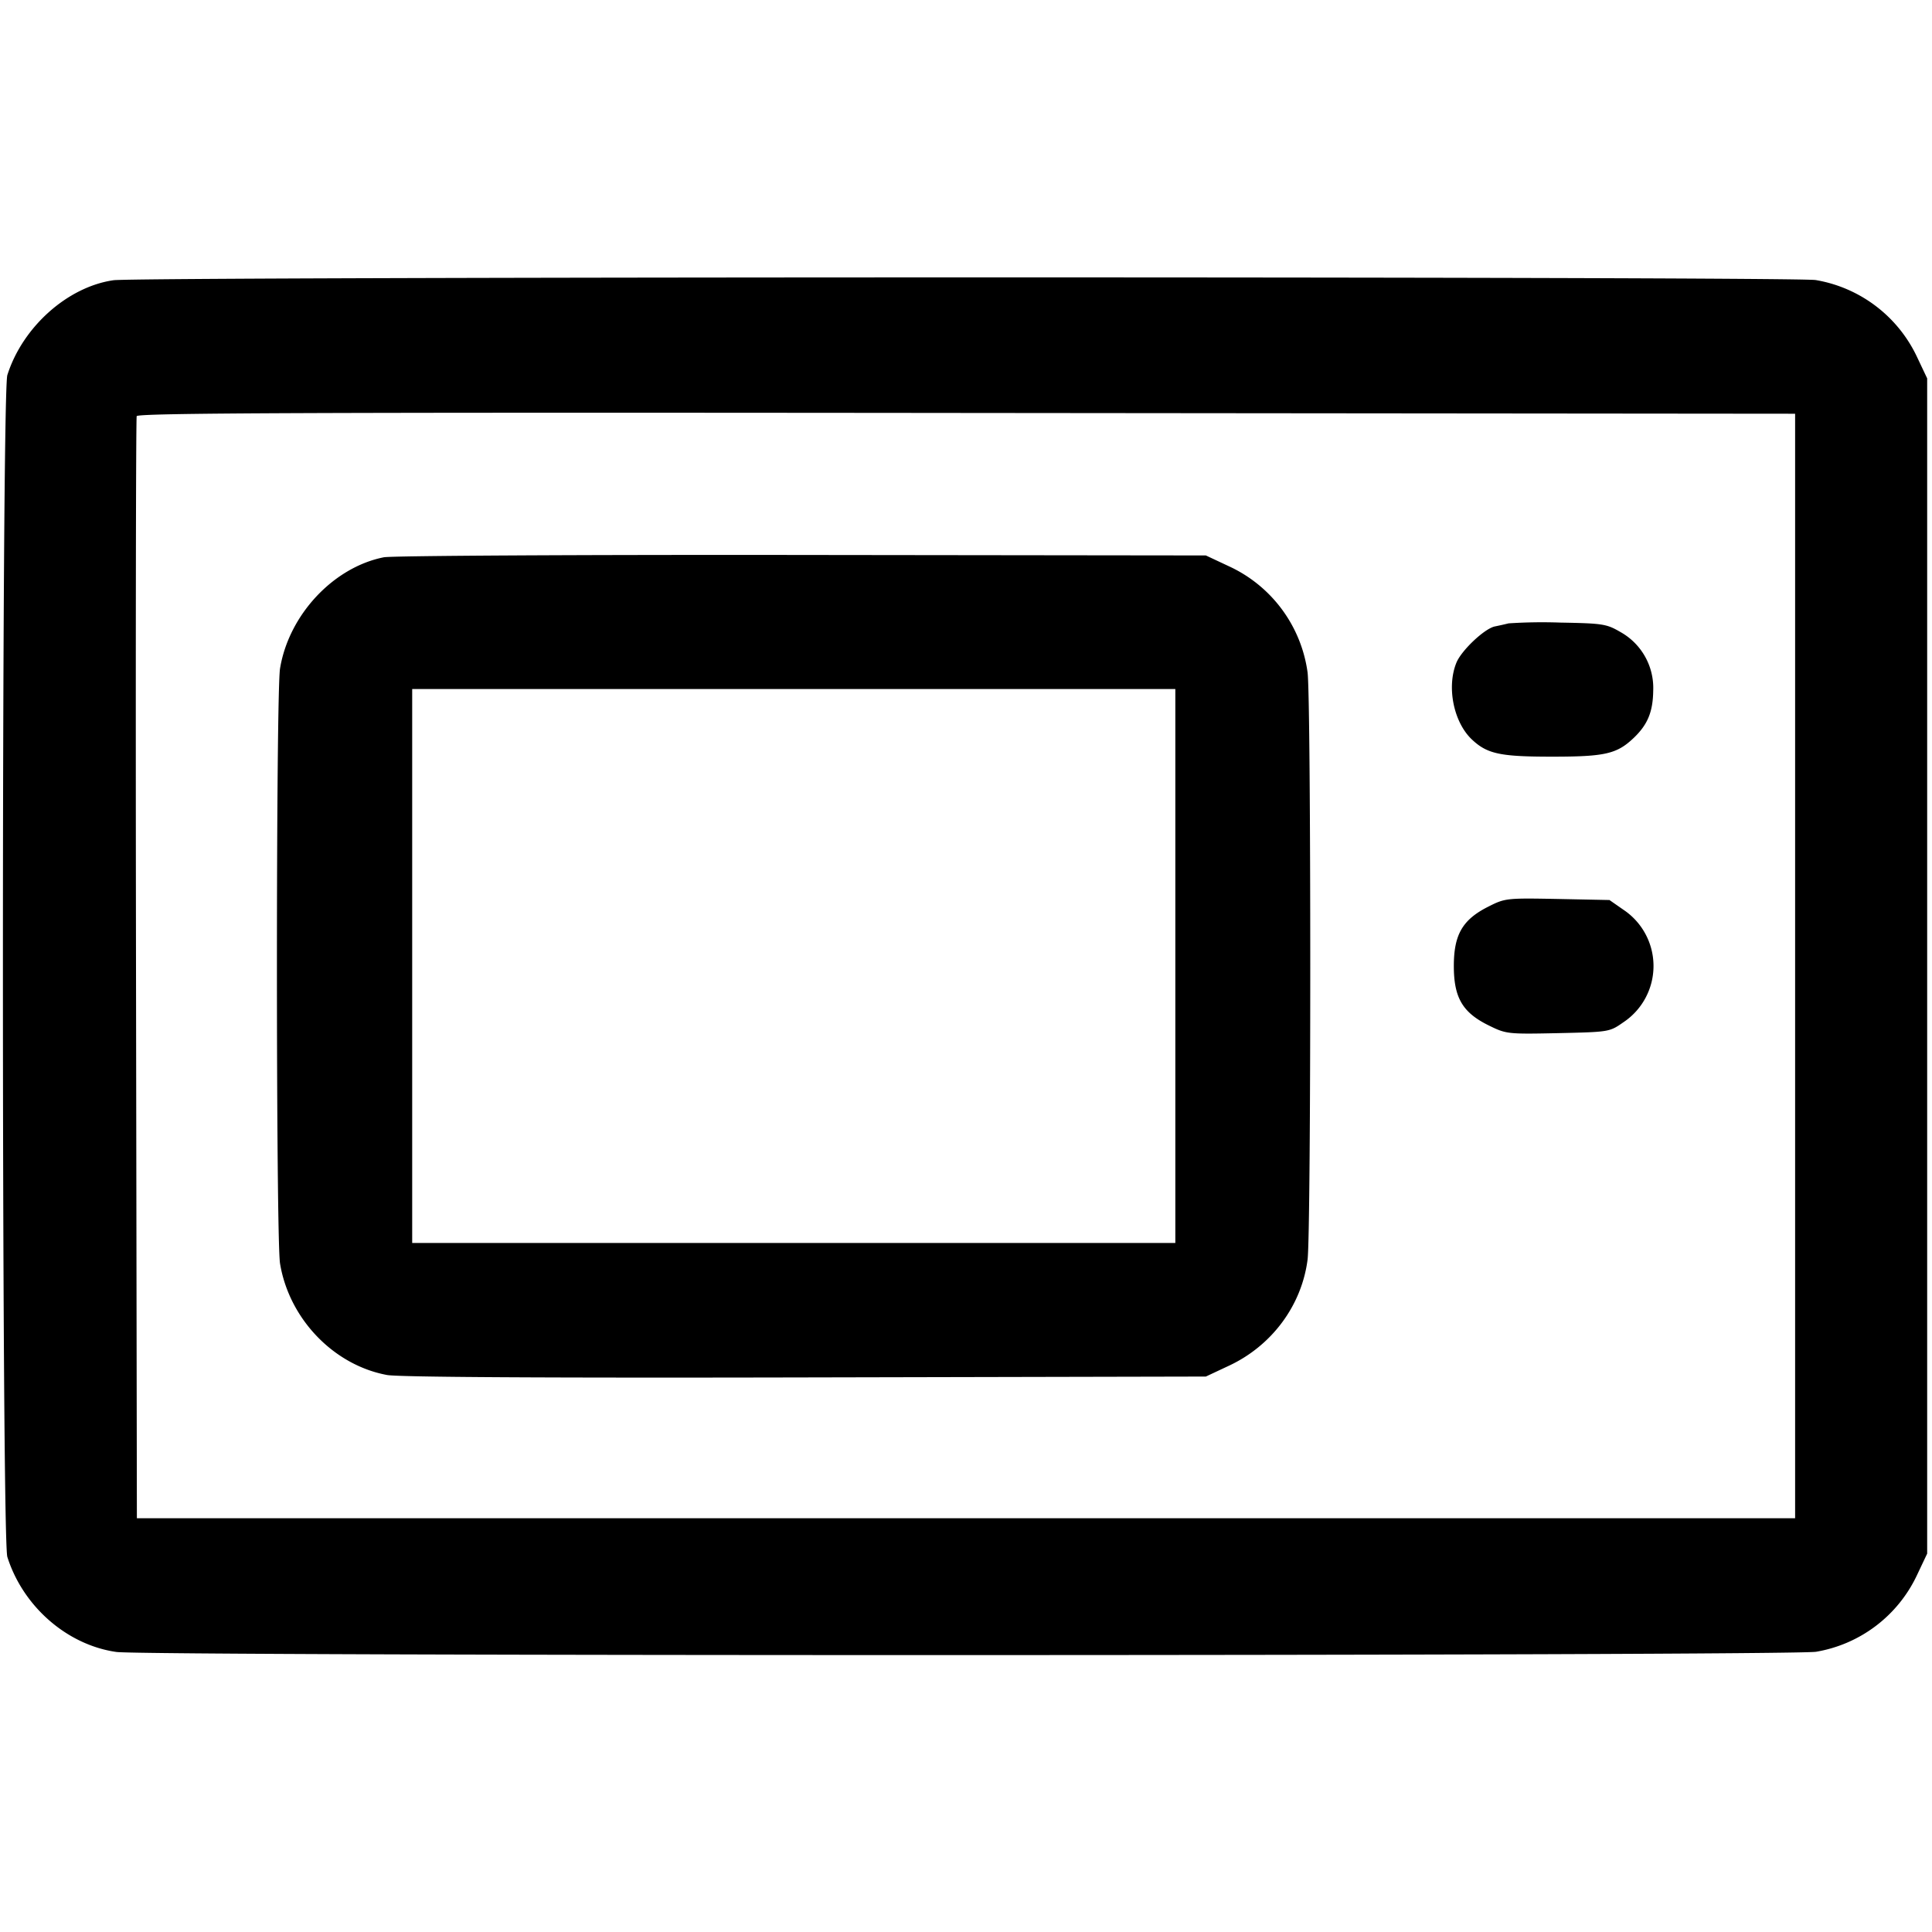 <svg width="20" height="20" fill="none" xmlns="http://www.w3.org/2000/svg"><path d="M1.174 2.901c-.476.069-.941.485-1.098.982-.061.196-.061 12.038 0 12.234.162.513.618.911 1.128.984.306.045 17.316.042 17.596-.002a1.415 1.415 0 0 0 1.042-.788l.108-.228V3.917l-.108-.228a1.421 1.421 0 0 0-1.046-.79c-.258-.038-17.366-.036-17.622.002M18.583 10v5.717H1.417l-.009-5.684c-.005-3.126-.001-5.702.007-5.725.013-.033 1.749-.04 8.592-.033l8.576.008V10M3.973 5.769c-.523.104-.983.597-1.074 1.151-.043.262-.043 5.898 0 6.16.094.572.555 1.052 1.108 1.154.119.022 1.633.031 4.33.025l4.146-.009.241-.113c.443-.208.751-.623.812-1.098.037-.29.037-5.788 0-6.078a1.422 1.422 0 0 0-.812-1.098l-.241-.113L8.3 5.745c-2.301-.003-4.248.008-4.327.024m11.644.684a3.46 3.46 0 0 1-.143.032c-.107.023-.342.245-.396.372-.105.252-.031.621.161.8.158.148.293.176.828.176.548 0 .67-.028.844-.193.145-.138.2-.27.203-.49a.663.663 0 0 0-.337-.606c-.146-.085-.181-.091-.624-.099a5.31 5.31 0 0 0-.536.008M12.167 10v2.867h-7.9V7.133h7.9V10m3.239-.614c-.266.134-.356.289-.356.614 0 .329.091.483.363.616.179.088.194.09.716.079.531-.012.532-.012.677-.113a.7.7 0 0 0 0-1.164l-.145-.101-.539-.011c-.528-.01-.542-.008-.716.08" fill-rule="evenodd" fill="#000"/></svg>